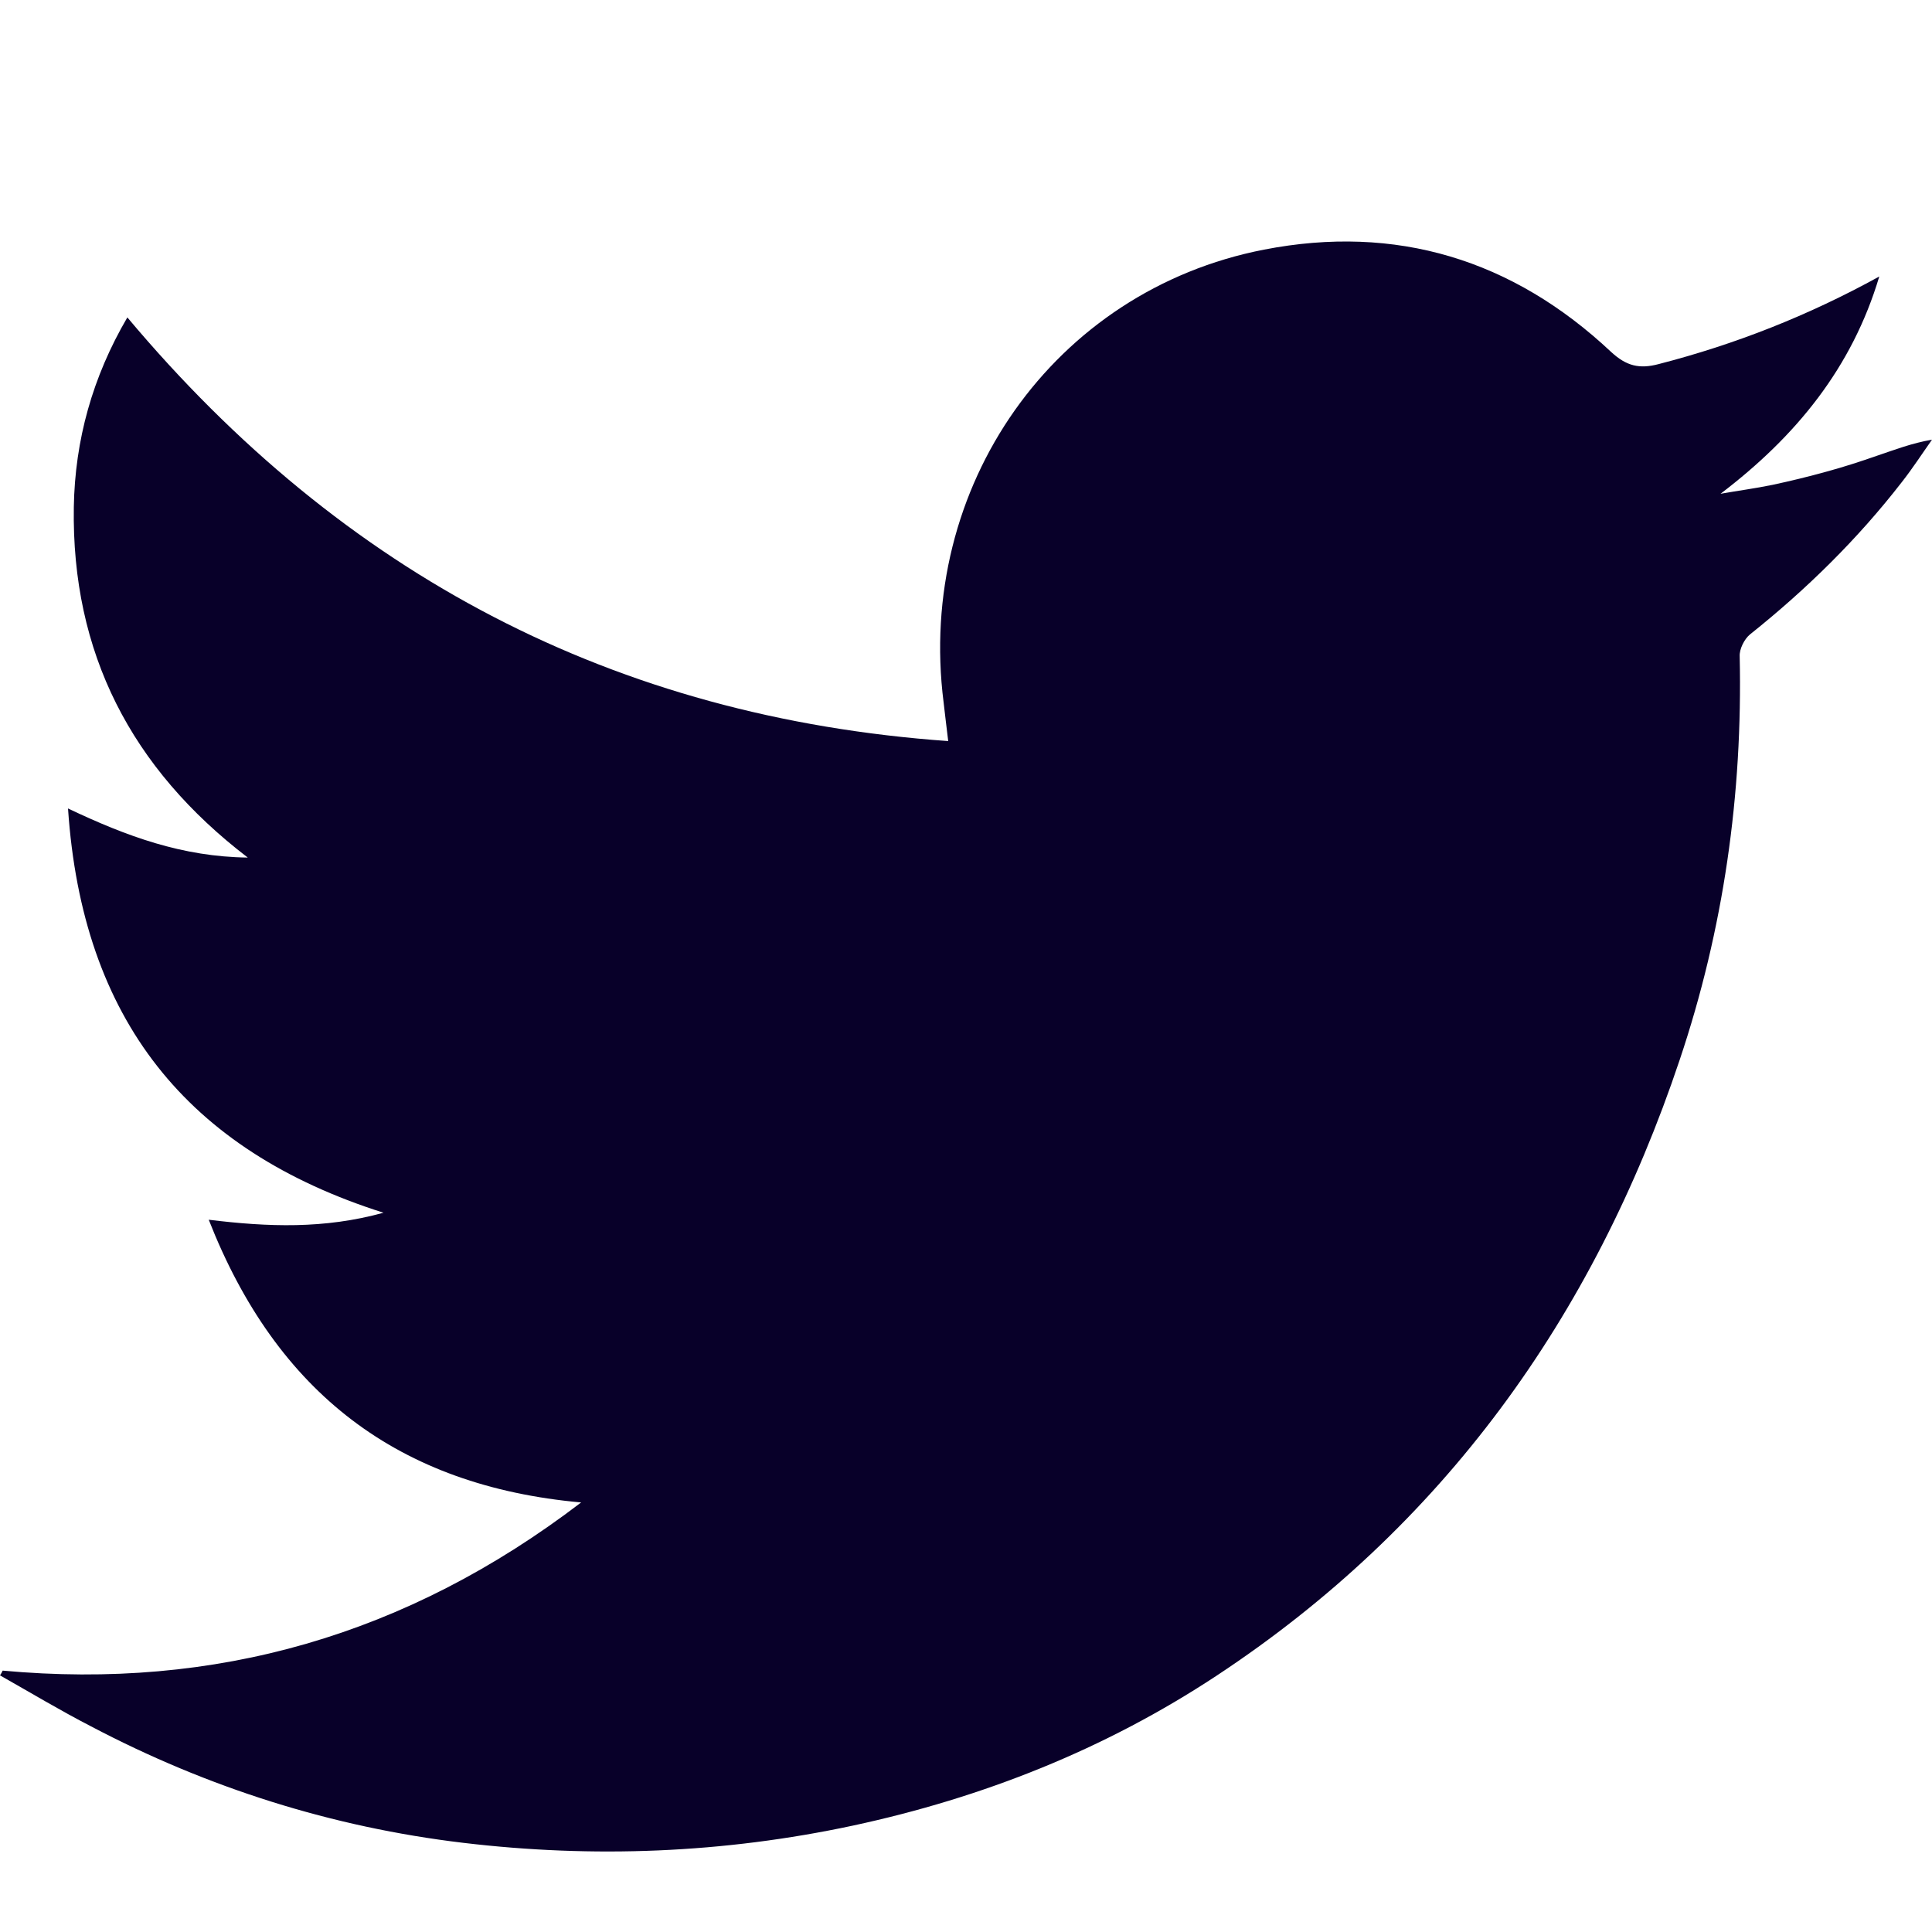 <svg width="24" height="24" viewBox="0 0 24 24" fill="none" xmlns="http://www.w3.org/2000/svg">
<path d="M0.033 20.753C2.674 20.995 5.054 20.318 7.219 18.664C4.954 18.46 3.439 17.309 2.593 15.152C3.334 15.243 4.028 15.268 4.764 15.065C2.323 14.29 1.021 12.665 0.845 10.043C1.577 10.391 2.266 10.643 3.078 10.653C1.629 9.545 0.888 8.108 0.917 6.299C0.931 5.467 1.149 4.683 1.582 3.943C4.265 7.141 7.633 8.911 11.779 9.206C11.755 9.022 11.741 8.877 11.722 8.727C11.38 6.047 13.09 3.609 15.702 3.101C17.341 2.782 18.79 3.222 20.015 4.373C20.205 4.548 20.366 4.586 20.604 4.523C21.559 4.277 22.466 3.919 23.345 3.435C23.007 4.567 22.314 5.418 21.373 6.134C21.587 6.096 21.806 6.067 22.019 6.023C22.243 5.975 22.466 5.921 22.689 5.859C22.903 5.801 23.112 5.733 23.321 5.66C23.535 5.588 23.748 5.505 24 5.462C23.877 5.636 23.758 5.82 23.625 5.989C23.074 6.7 22.437 7.324 21.739 7.881C21.668 7.939 21.606 8.065 21.611 8.152C21.649 9.869 21.411 11.543 20.865 13.168C19.792 16.371 17.92 18.964 15.113 20.816C13.726 21.731 12.211 22.331 10.592 22.679C8.986 23.022 7.371 23.085 5.752 22.892C4.127 22.698 2.584 22.21 1.13 21.445C0.746 21.247 0.375 21.024 0 20.812C0.014 20.792 0.024 20.773 0.033 20.753Z" fill="#080029"/>
</svg>

